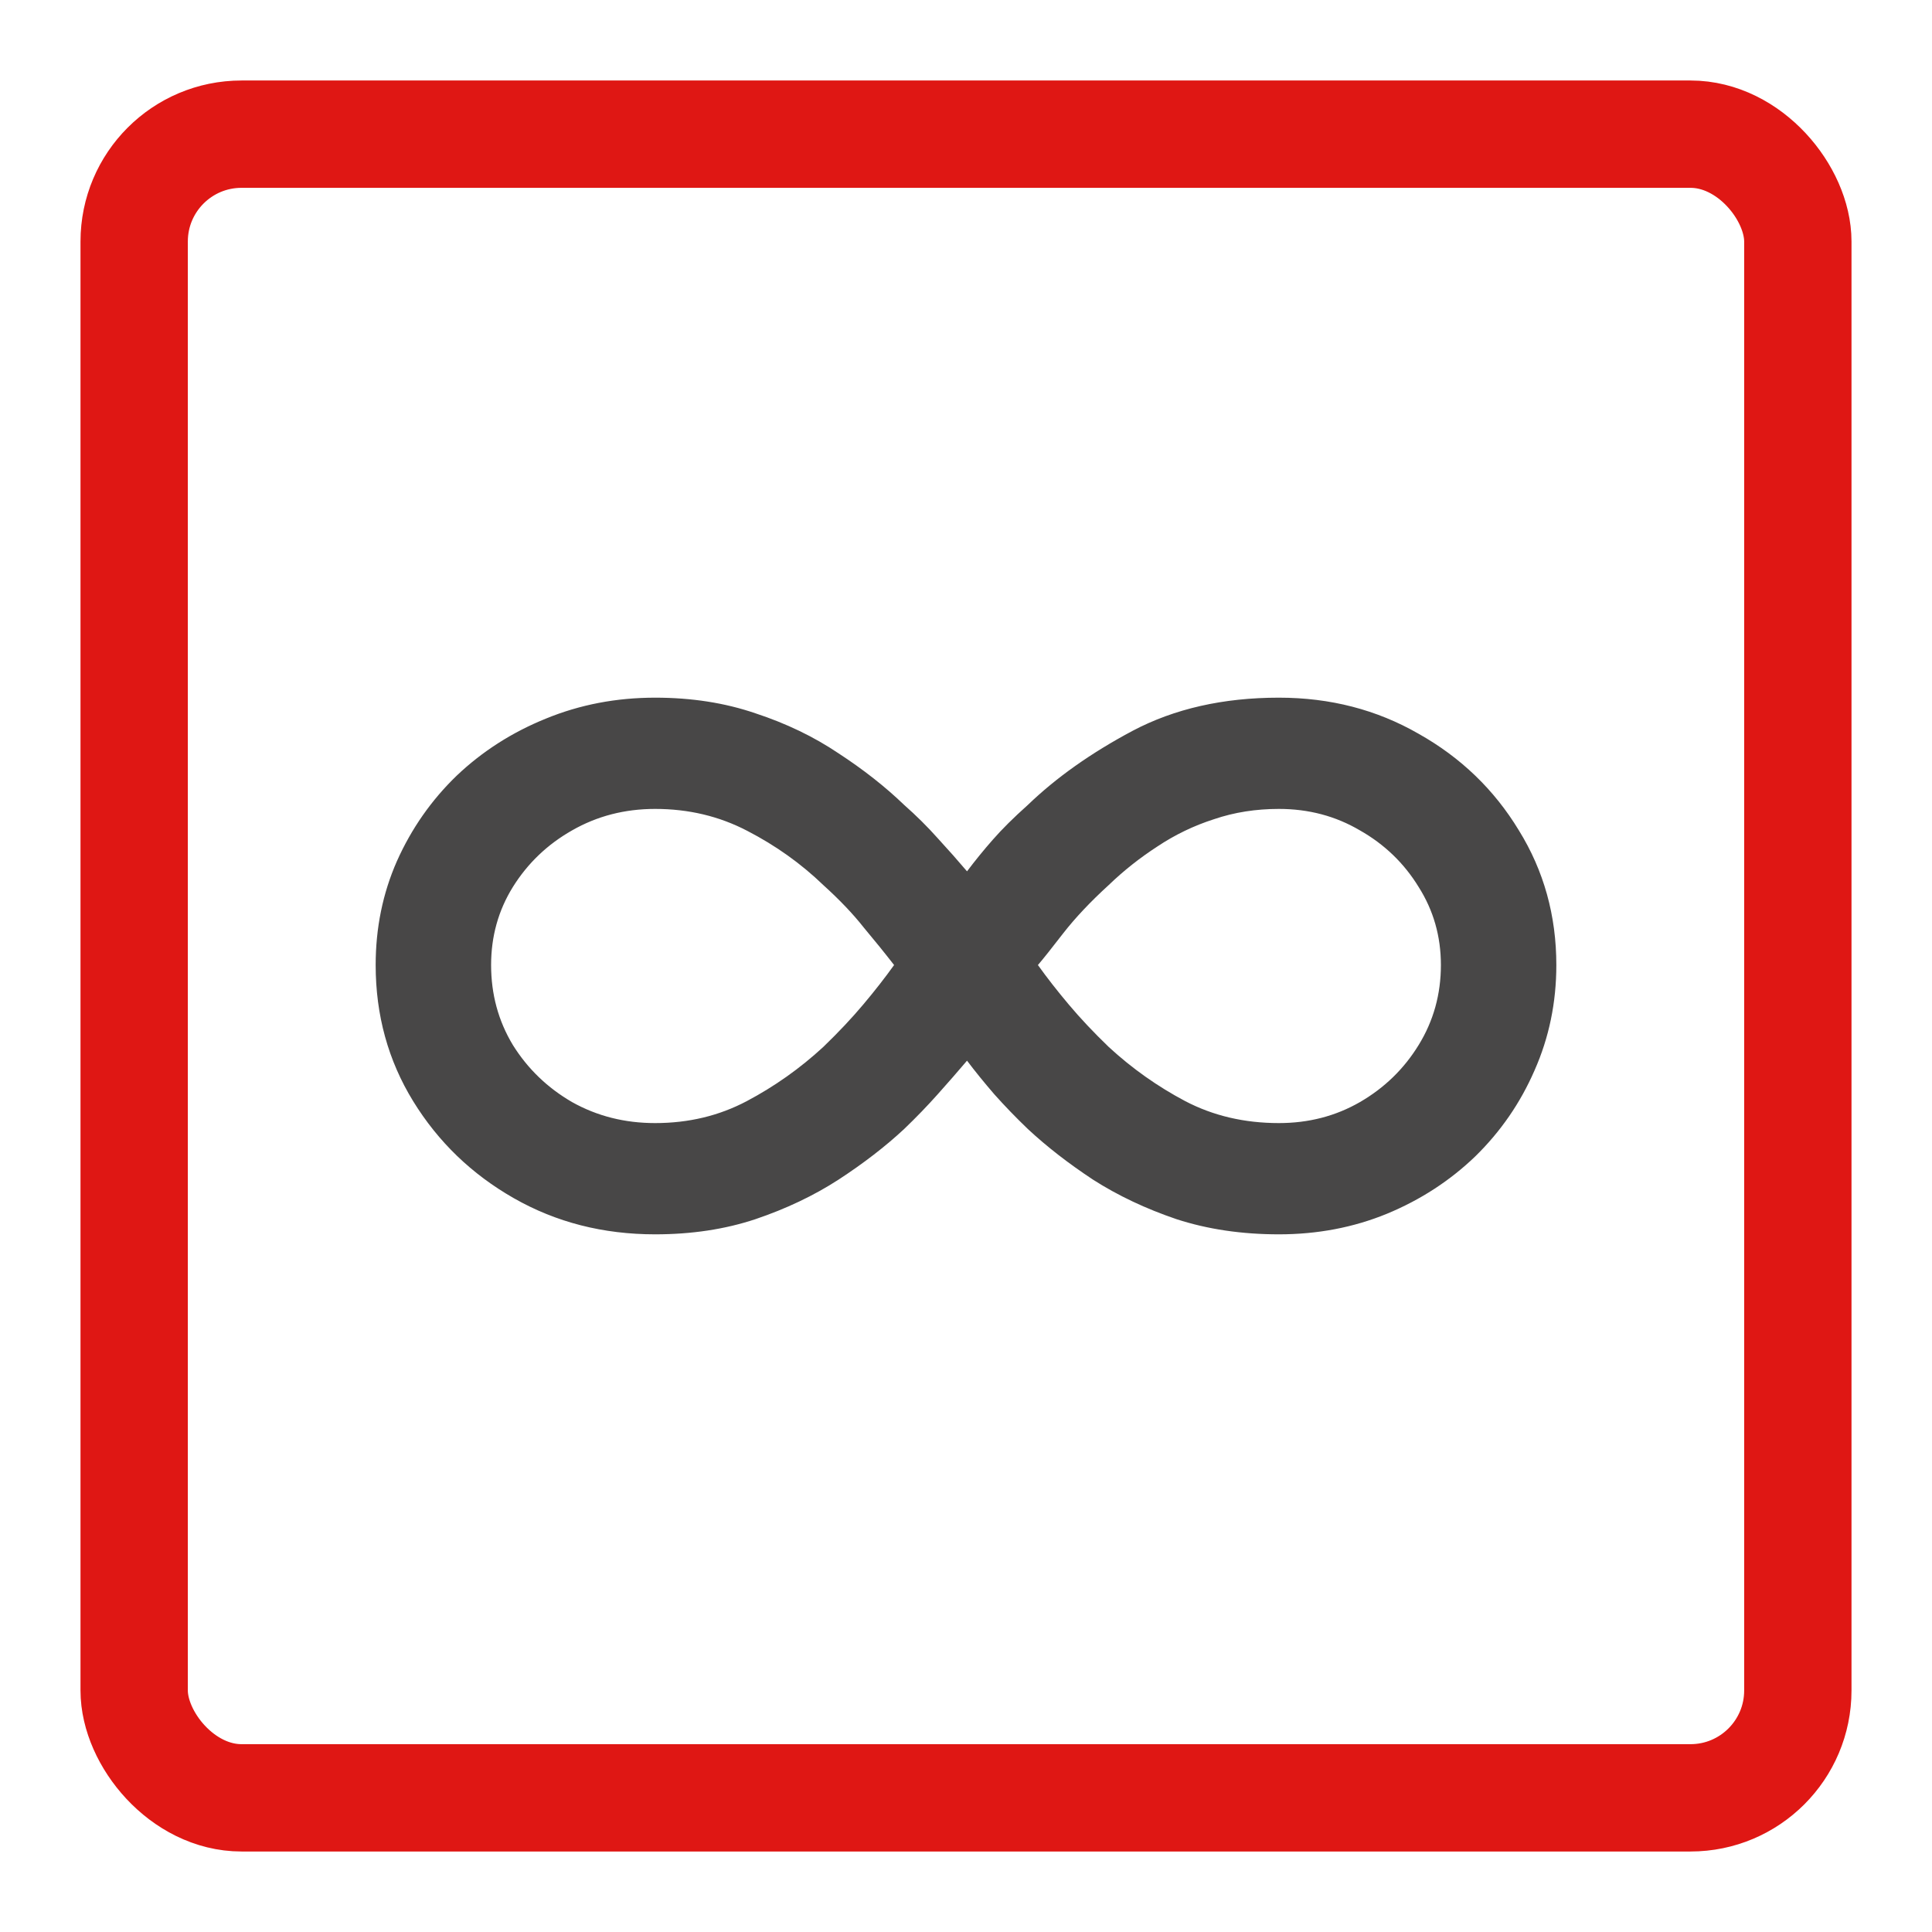 <svg width="36" height="36" viewBox="0 0 36 36" fill="none" xmlns="http://www.w3.org/2000/svg">
<g clip-path="url(#clip0)">
<rect x="2.5" y="2.5" width="31" height="31" rx="2" stroke="#DF1714" stroke-width="2"/>
<path d="M12.207 13C12.887 13 13.509 13.097 14.075 13.291C14.648 13.479 15.164 13.727 15.623 14.036C16.088 14.339 16.497 14.661 16.849 15C17.076 15.2 17.283 15.406 17.472 15.618C17.667 15.83 17.849 16.036 18.019 16.236C18.17 16.036 18.33 15.839 18.5 15.646C18.67 15.451 18.887 15.236 19.151 15C19.679 14.491 20.33 14.03 21.104 13.618C21.884 13.206 22.793 13 23.83 13C24.786 13 25.654 13.224 26.434 13.673C27.22 14.115 27.843 14.715 28.302 15.473C28.767 16.224 29 17.061 29 17.982C29 18.679 28.865 19.333 28.594 19.945C28.33 20.552 27.962 21.085 27.491 21.546C27.019 22 26.469 22.358 25.84 22.618C25.217 22.873 24.547 23 23.83 23C23.138 23 22.503 22.906 21.924 22.718C21.352 22.524 20.833 22.279 20.368 21.982C19.909 21.679 19.503 21.364 19.151 21.036C18.924 20.818 18.717 20.603 18.528 20.391C18.34 20.173 18.17 19.964 18.019 19.764C17.849 19.964 17.667 20.173 17.472 20.391C17.283 20.603 17.076 20.818 16.849 21.036C16.497 21.364 16.088 21.679 15.623 21.982C15.164 22.279 14.648 22.524 14.075 22.718C13.509 22.906 12.887 23 12.207 23C11.239 23 10.362 22.776 9.575 22.327C8.789 21.879 8.164 21.276 7.698 20.518C7.233 19.761 7 18.915 7 17.982C7 17.291 7.132 16.645 7.396 16.046C7.667 15.439 8.038 14.909 8.509 14.454C8.987 14 9.541 13.646 10.17 13.391C10.805 13.13 11.484 13 12.207 13ZM9.151 17.982C9.151 18.527 9.286 19.024 9.557 19.473C9.833 19.915 10.201 20.27 10.66 20.536C11.126 20.797 11.642 20.927 12.207 20.927C12.83 20.927 13.399 20.791 13.915 20.518C14.431 20.245 14.906 19.909 15.34 19.509C15.623 19.236 15.871 18.973 16.085 18.718C16.299 18.464 16.491 18.218 16.66 17.982C16.491 17.764 16.302 17.53 16.094 17.282C15.893 17.027 15.642 16.764 15.34 16.491C14.925 16.091 14.453 15.755 13.925 15.482C13.402 15.209 12.83 15.073 12.207 15.073C11.642 15.073 11.126 15.206 10.66 15.473C10.201 15.733 9.833 16.085 9.557 16.527C9.286 16.964 9.151 17.448 9.151 17.982ZM26.849 17.982C26.849 17.448 26.711 16.964 26.434 16.527C26.163 16.085 25.799 15.733 25.34 15.473C24.887 15.206 24.384 15.073 23.83 15.073C23.402 15.073 23 15.136 22.623 15.264C22.245 15.385 21.893 15.555 21.566 15.773C21.239 15.985 20.937 16.224 20.66 16.491C20.321 16.8 20.038 17.1 19.811 17.391C19.591 17.676 19.434 17.873 19.34 17.982C19.509 18.218 19.701 18.464 19.915 18.718C20.129 18.973 20.377 19.236 20.66 19.509C21.094 19.909 21.569 20.245 22.085 20.518C22.607 20.791 23.189 20.927 23.83 20.927C24.384 20.927 24.887 20.797 25.34 20.536C25.799 20.27 26.163 19.915 26.434 19.473C26.711 19.024 26.849 18.527 26.849 17.982Z" fill="#484747"/>
</g>
<defs>
<clipPath id="clip0">
<rect width="36" height="36" fill="white"/>
</clipPath>
</defs>
</svg>

